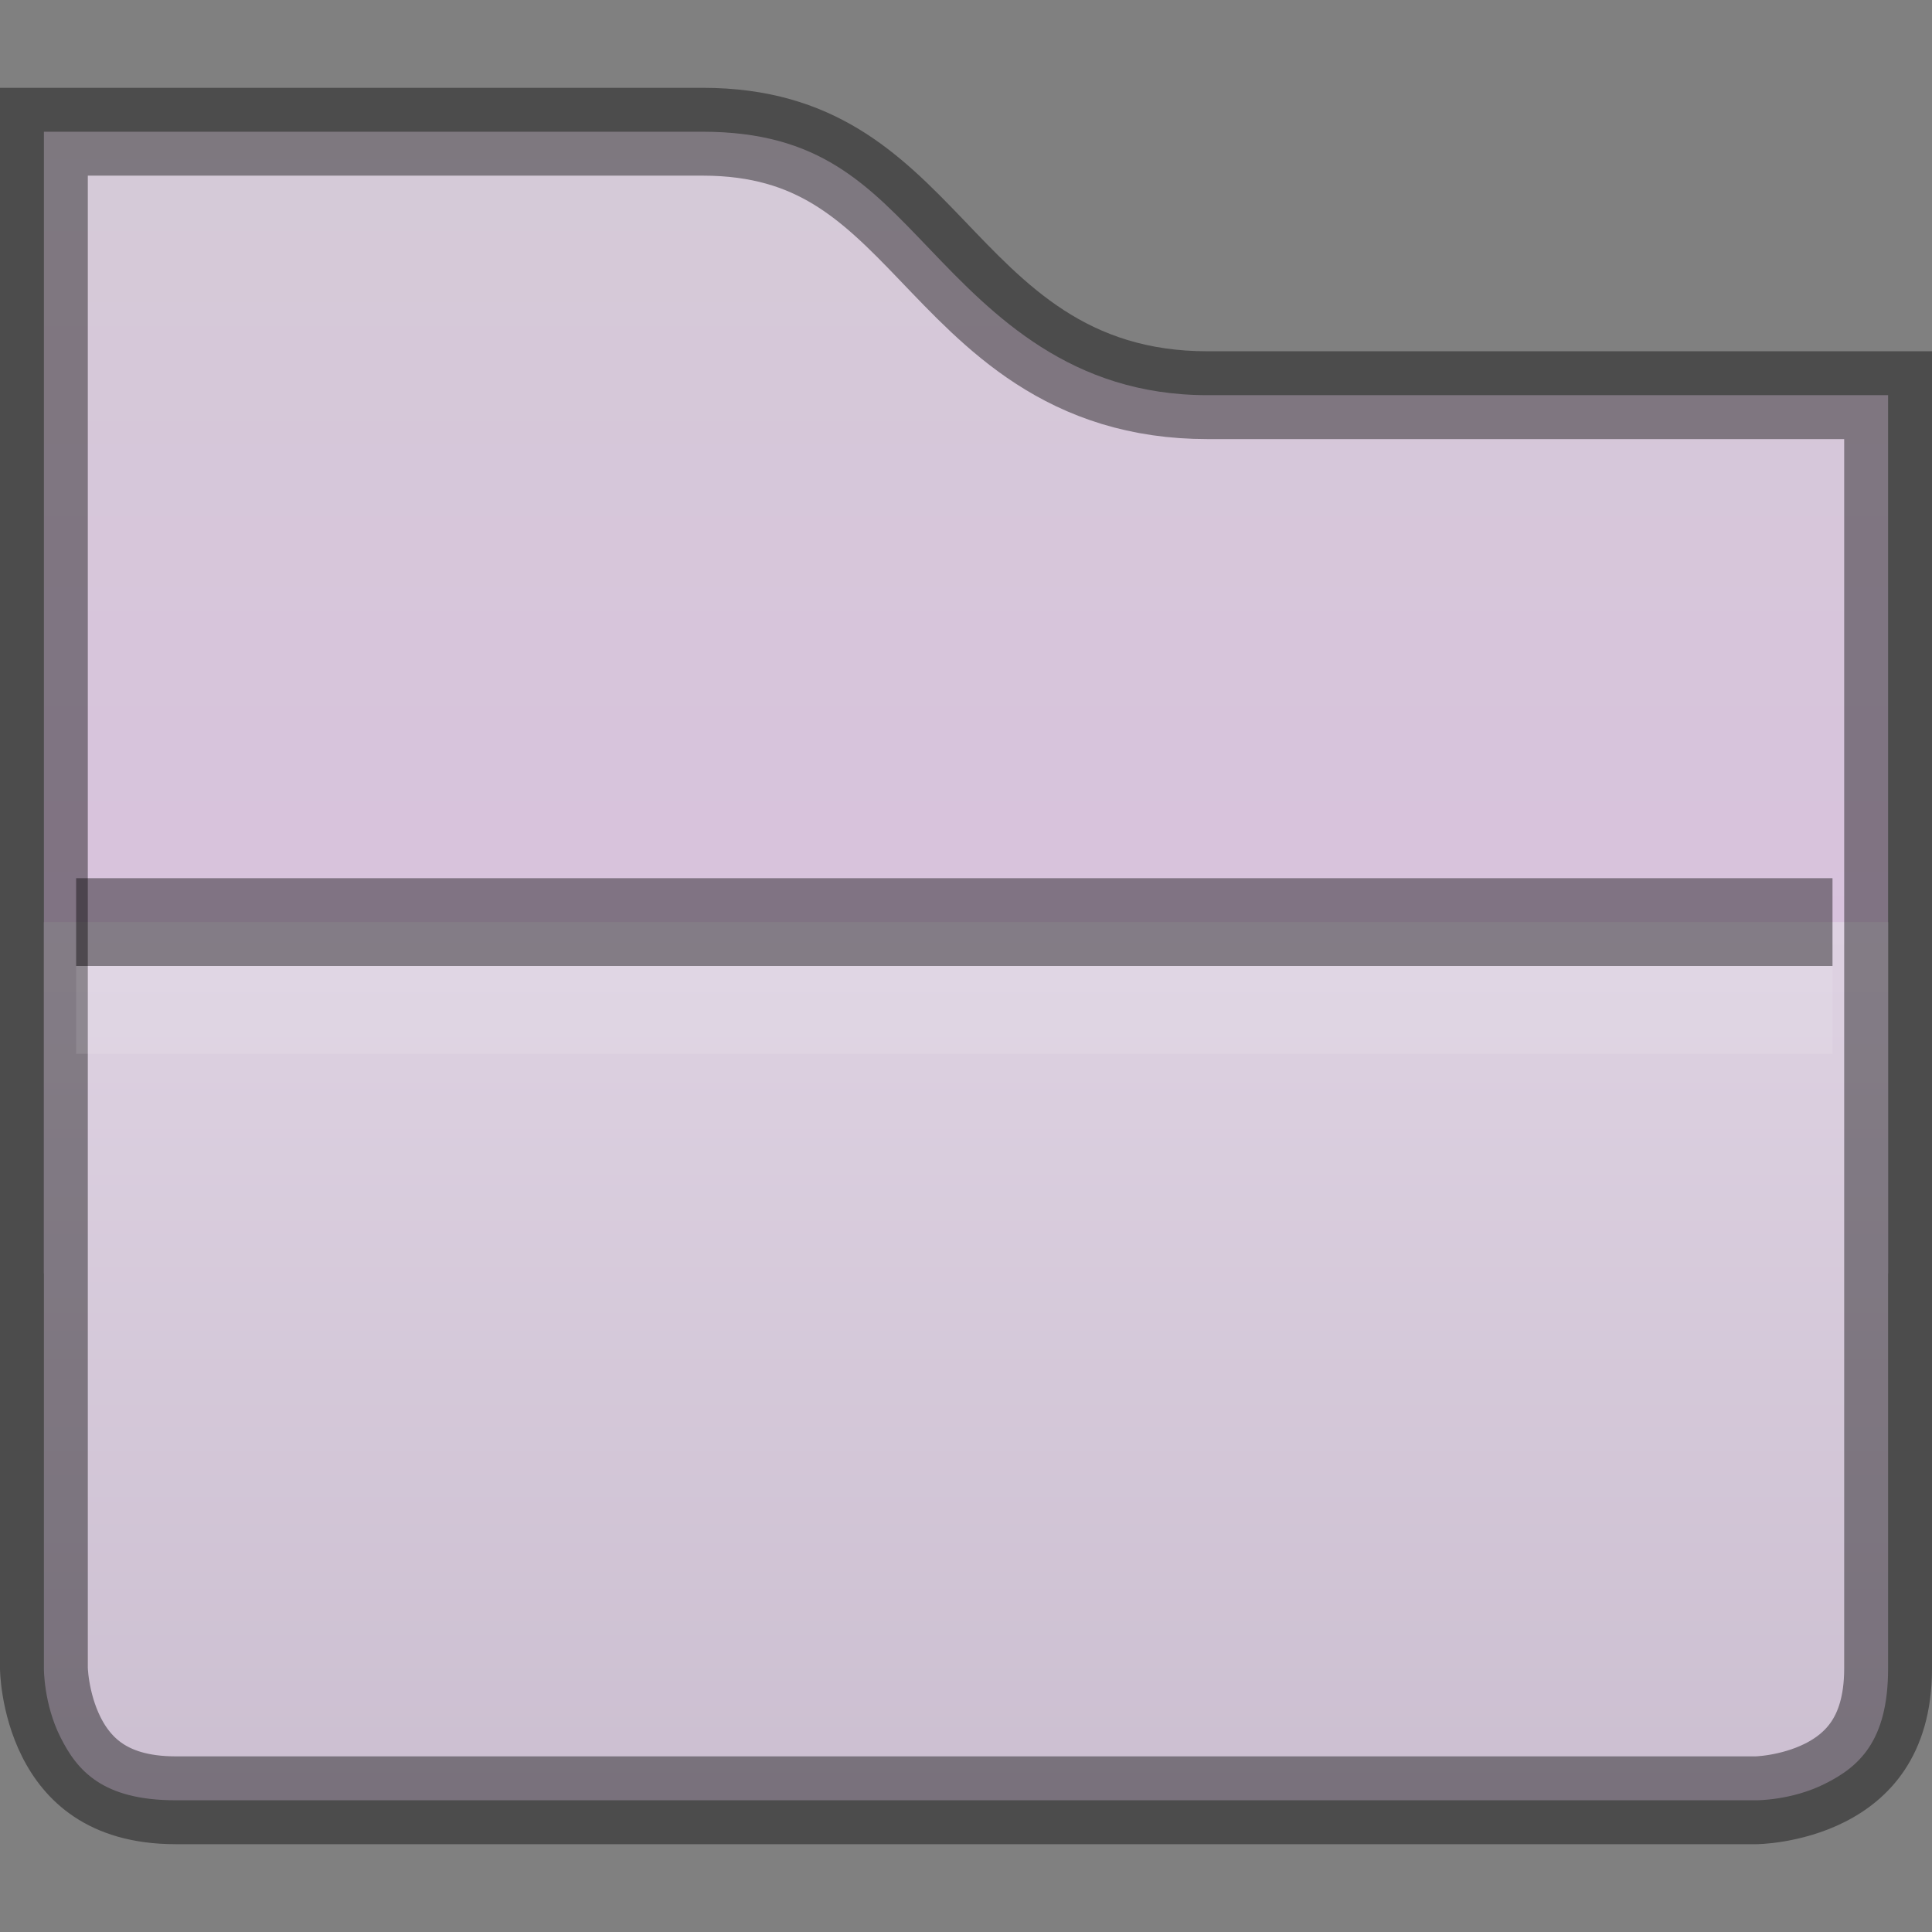<?xml version="1.0" encoding="UTF-8" standalone="no"?>
<svg xmlns="http://www.w3.org/2000/svg" xmlns:xlink="http://www.w3.org/1999/xlink" xmlns:sodipodi="http://sodipodi.sourceforge.net/DTD/sodipodi-0.dtd" xmlns:inkscape="http://www.inkscape.org/namespaces/inkscape" width="22" height="22" version="1.1">
 <rect width="100%" height="100%" fill="#808080" stroke="none"/>
 <defs id="defs5320">
  <clipPath id="clipPath11923">
   <path id="path11925" d="m 433,90 0,5 0,5 0,8 c 0,0 0,2 2,2 l 18,0 c 0,0 2,0 2,-2 l 0,-8 0,-5 0,-2 -8.25,0 C 444,93 444,90 441,90 l -8,0 z"/>
  </clipPath>
  <linearGradient inkscape:collect="always" xlink:href="#linearGradient4968" id="linearGradient5281" gradientUnits="userSpaceOnUse" gradientTransform="matrix(0.381,0,0,0.381,-116.939,-77.847)" y1="230.62" x2="0" y2="288.38"/>
  <linearGradient id="linearGradient4968">
   <stop id="stop4970" stop-color="#f1e6f4"/>
   <stop offset="1" id="stop4972" stop-color="#c9bcce"/>
  </linearGradient>
  <linearGradient inkscape:collect="always" xlink:href="#linearGradient11359" id="linearGradient5284" gradientUnits="userSpaceOnUse" gradientTransform="translate(-433,-76)" y1="87" x2="0" y2="100"/>
  <linearGradient id="linearGradient11359">
   <stop id="stop11361" stop-color="#d5cbd7"/>
   <stop offset="1" id="stop11363" stop-color="#d9bfdf"/>
  </linearGradient>
 </defs>
 <g id="layer1" inkscape:label="Background" inkscape:groupmode="layer" transform="translate(0,-10)">
  <path inkscape:connector-curvature="0" d="m 0.5,11.5 0,13 21,0 0,-10 -7.75,0 c -1.557,0 -2.443,-0.911 -3.156,-1.656 C 9.88,12.099 9.333,11.5 8,11.5 z" id="path11573" sodipodi:nodetypes="ccccsssc" color="#000000" stroke-width="2" fill="url(#linearGradient5284)"/>
  <path inkscape:connector-curvature="0" d="m 0.5,20.5 0,8.5 c 0,0 -0.003,0.401 0.188,0.781 0.19,0.381 0.479,0.719 1.312,0.719 l 18,0 c 0,0 0.401,0.003 0.781,-0.188 C 21.162,30.122 21.5,29.833 21.5,29 l 0,-8.5 z" id="path11602" sodipodi:nodetypes="cccsccscc" color="#000000" stroke-width="2" fill="url(#linearGradient5281)"/>
  <path transform="translate(-433,-79)" inkscape:connector-curvature="0" d="m 433,90 0,9 0,5 0,4 c 0,0 0,2 2,2 l 18,0 c 0,0 2,0 2,-2 l 0,-4 0,-5 0,-6 -8.25,0 C 444,93 444,90 441,90 z" id="path11914" clip-path="url(#clipPath11923)" sodipodi:nodetypes="ccccscscccssc" opacity="0.41" color="#000000" stroke-width="2" fill="none" stroke="#000000"/>
  <rect id="rect11946" width="20" height="1" x="0.867" y="20" opacity="0.41" color="#000000"/>
  <rect id="rect5385" width="20" height="1" x="0.867" y="21" opacity="0.1" fill="#ffffff"/>
 </g>
</svg>
